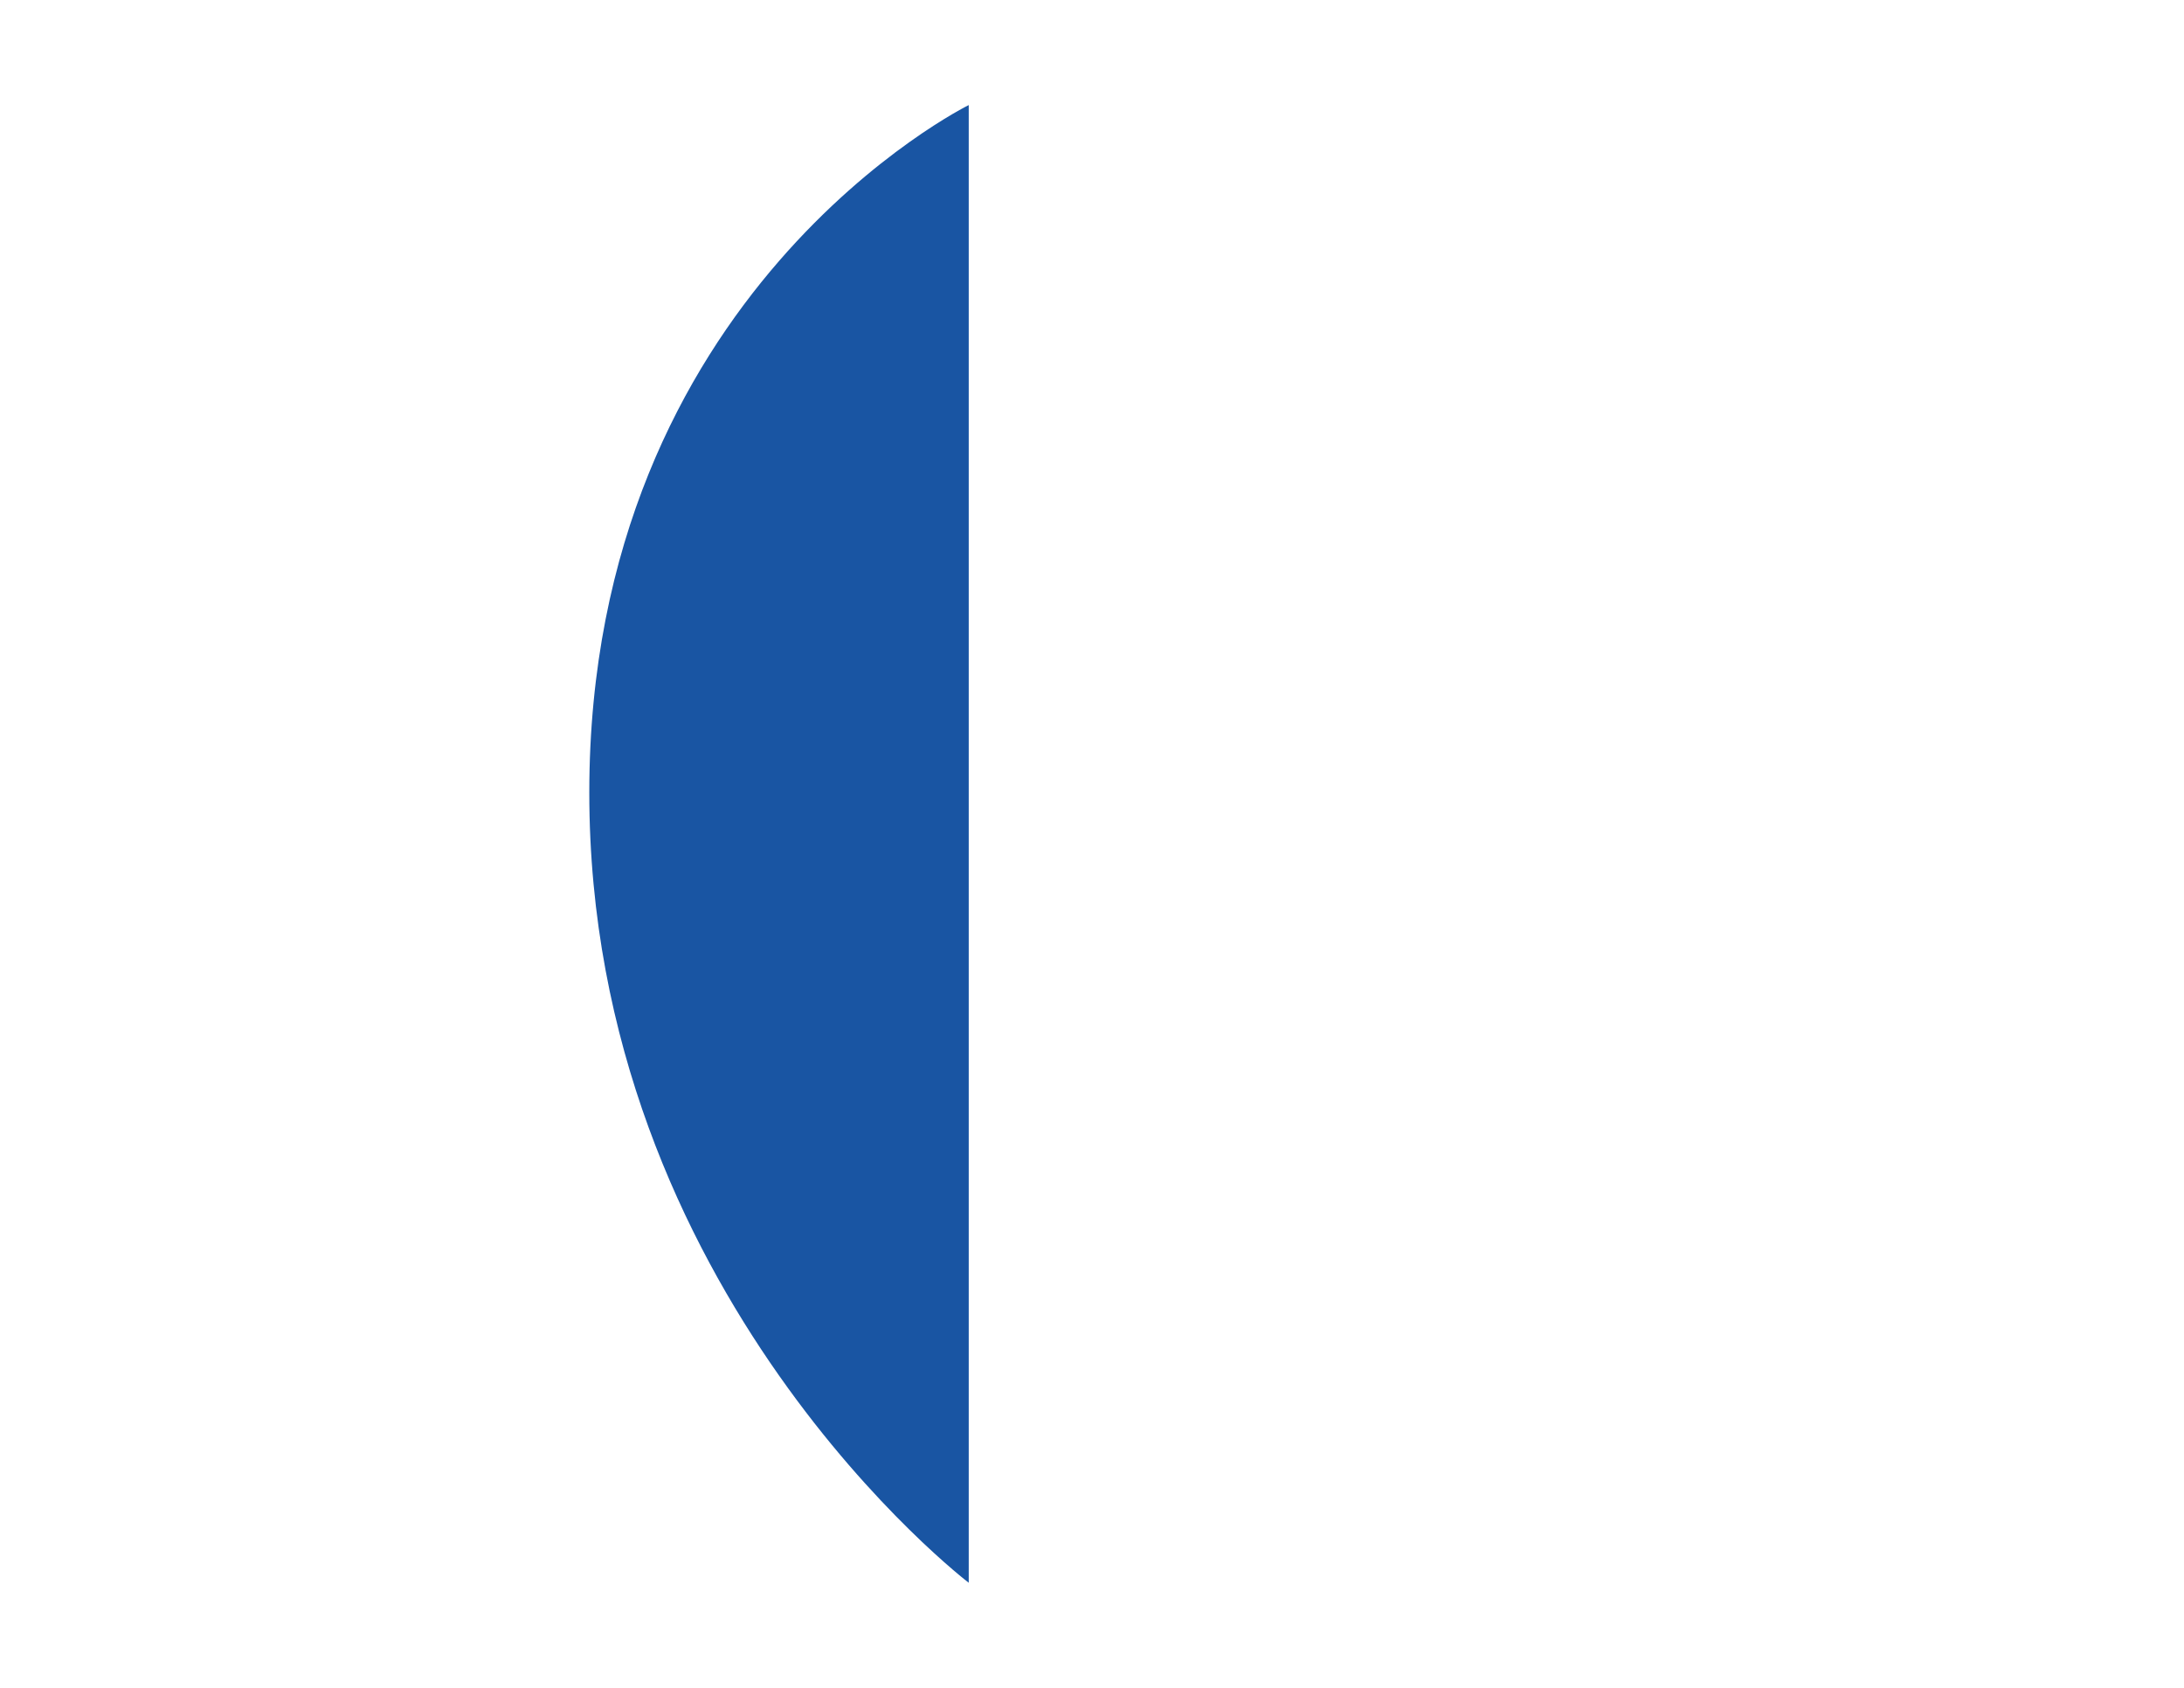 <?xml version="1.0" encoding="utf-8"?>
<!-- Generator: Adobe Illustrator 22.1.0, SVG Export Plug-In . SVG Version: 6.00 Build 0)  -->
<svg version="1.1" id="Layer_1" xmlns="http://www.w3.org/2000/svg" xmlns:xlink="http://www.w3.org/1999/xlink" x="0px" y="0px"
	 viewBox="0 0 792 612" style="enable-background:new 0 0 792 612;" xml:space="preserve">
<style type="text/css">
	.st0{fill:#1955A3;}
</style>
<path class="st0" d="M351.3,38.1c0,0-137.6,67.7-137.6,249.3s137.6,286.5,137.6,286.5V38.1z"/>
</svg>
